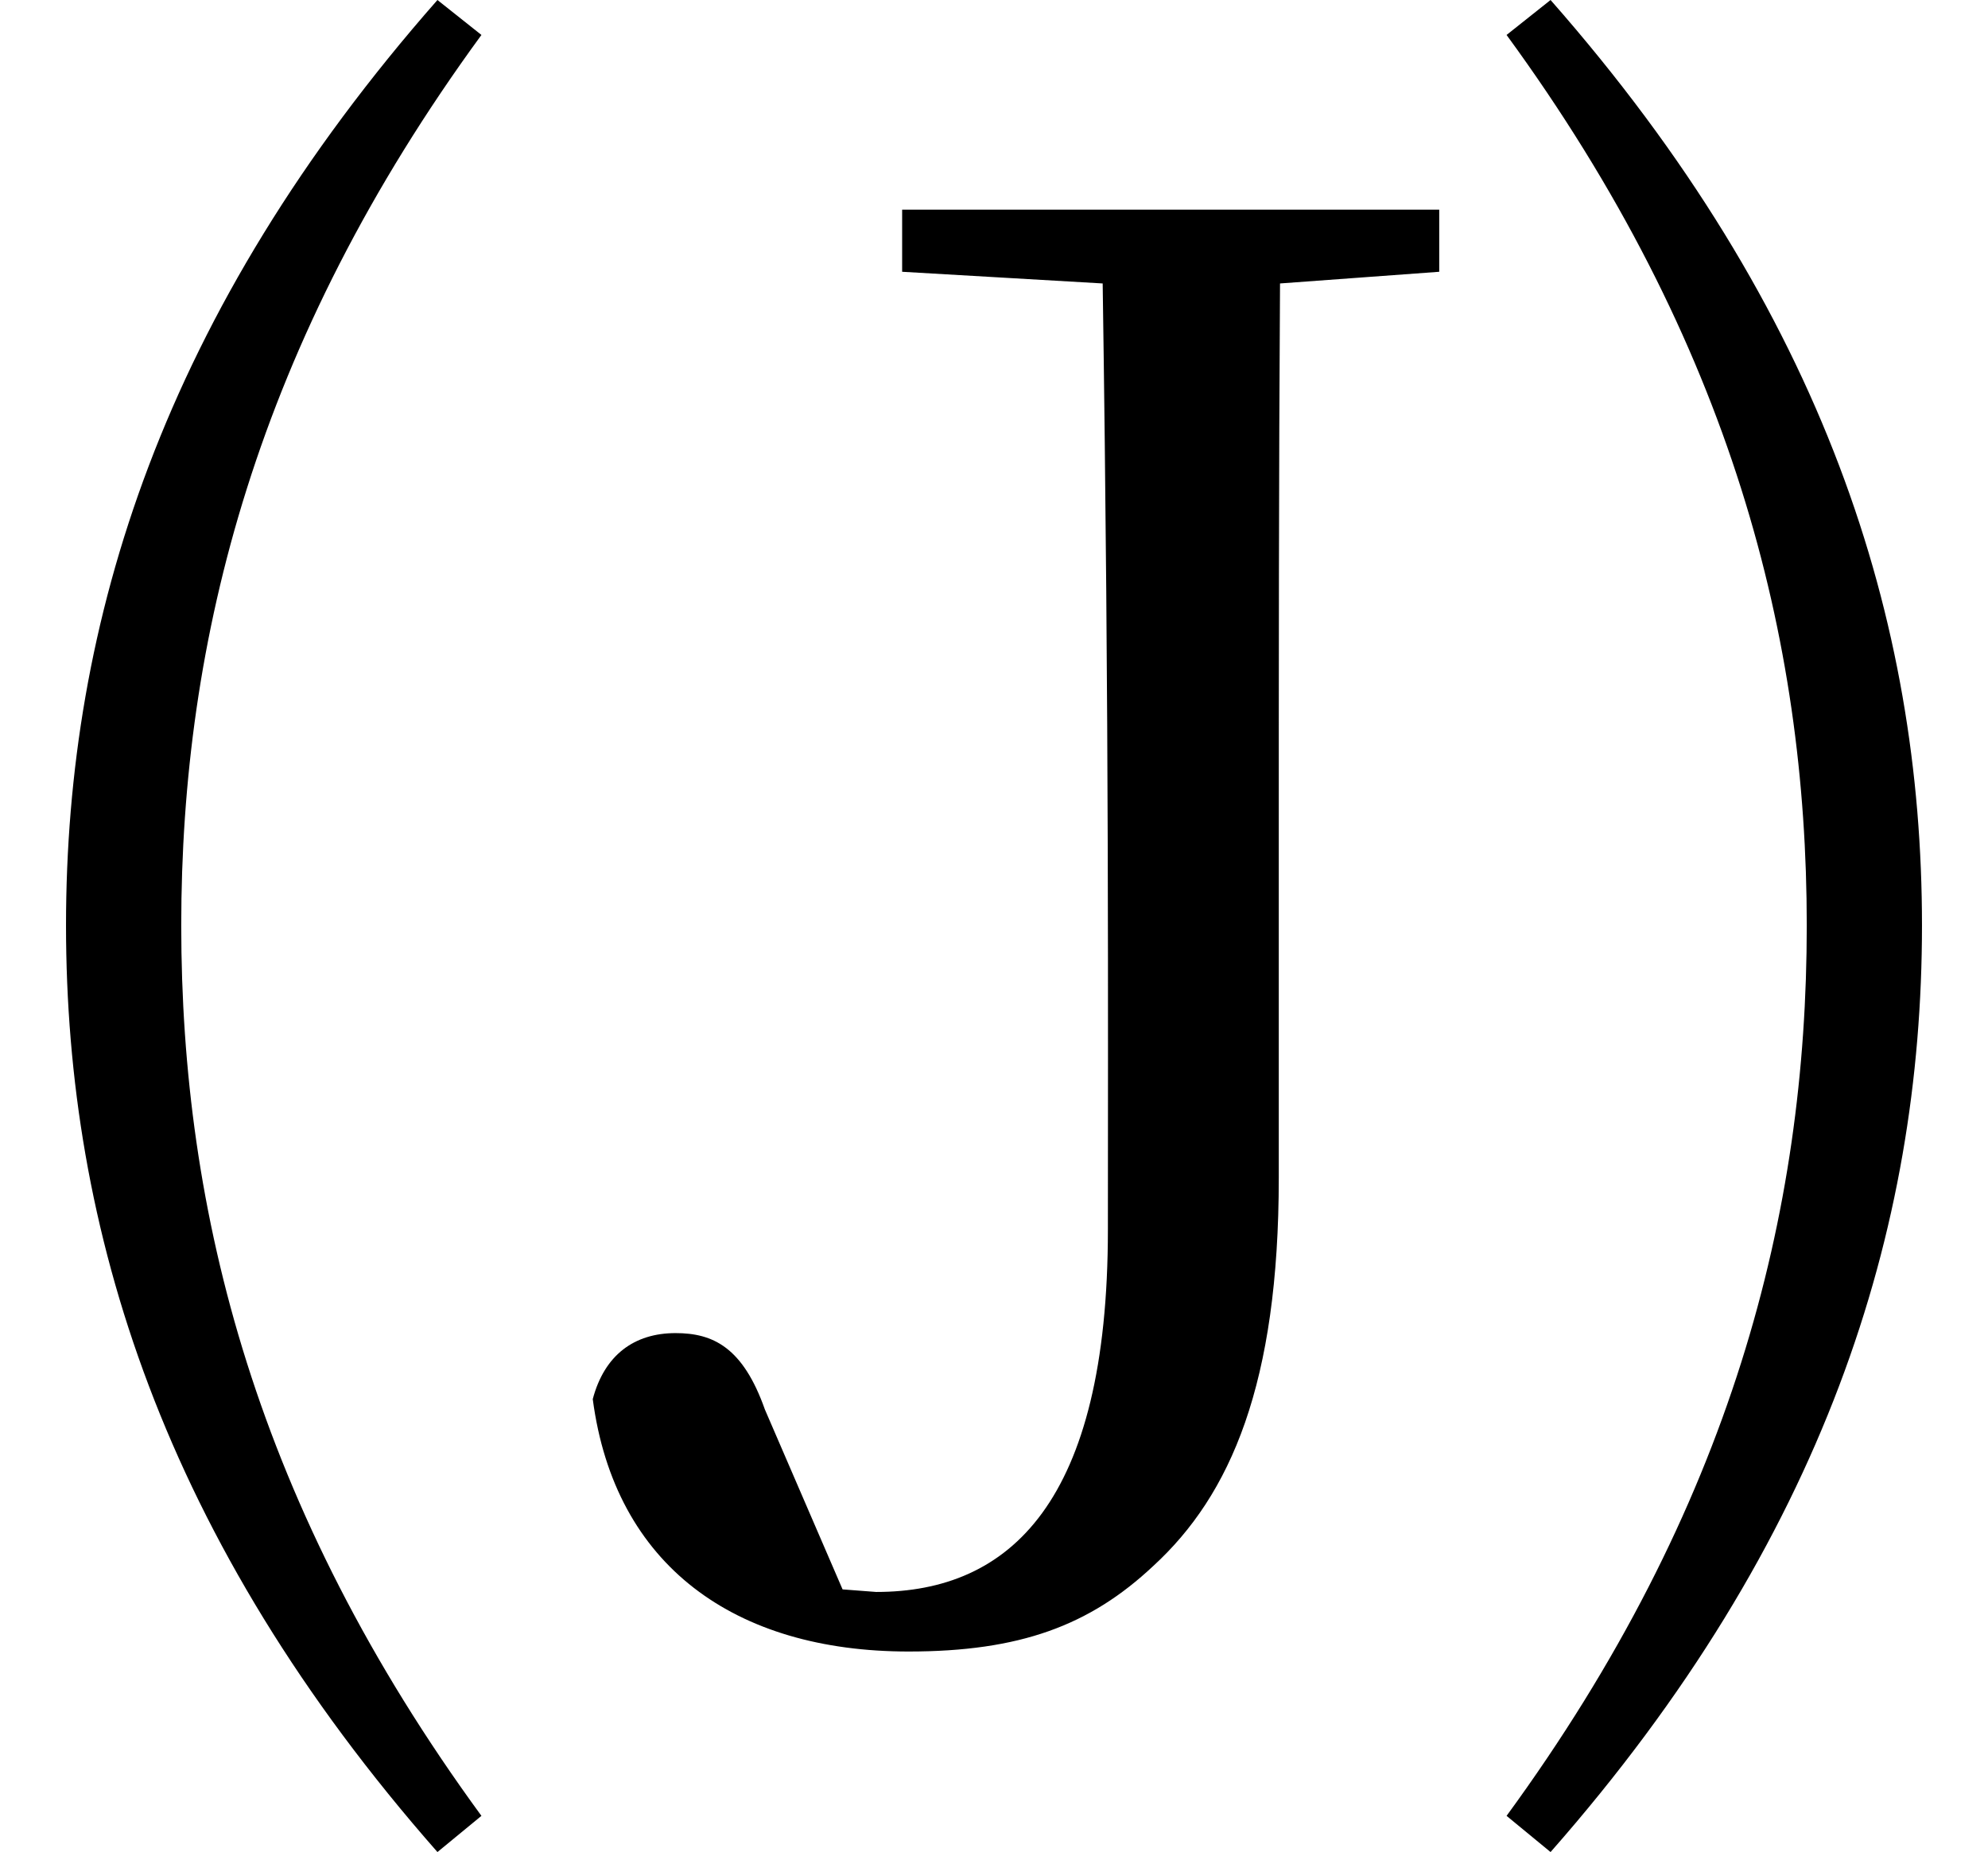 <svg height="22.359" viewBox="0 0 24 22.359" width="24" xmlns="http://www.w3.org/2000/svg">
<path d="M21.812,9.125 C21.812,5.656 20.906,2.094 18.188,-1.625 L18.719,-2.062 C22.031,1.703 23.203,5.453 23.203,9.125 C23.203,12.797 22.031,16.531 18.719,20.297 L18.188,19.875 C20.906,16.156 21.812,12.578 21.812,9.125 Z M2.188,9.125 C2.188,12.578 3.094,16.156 5.812,19.875 L5.281,20.297 C1.969,16.531 0.797,12.797 0.797,9.125 C0.797,5.453 1.969,1.703 5.281,-2.062 L5.812,-1.625 C3.094,2.094 2.188,5.656 2.188,9.125 Z M10.891,17.016 L13.312,16.875 C13.391,11.516 13.375,7.891 13.375,5.453 C13.375,2.156 12.188,1.078 10.578,1.078 L10.172,1.109 L9.234,3.281 C8.969,4.031 8.609,4.203 8.156,4.203 C7.656,4.203 7.297,3.938 7.156,3.406 C7.422,1.391 8.875,0.359 10.969,0.359 C12.312,0.359 13.156,0.672 13.922,1.391 C14.859,2.25 15.438,3.594 15.438,6.078 L15.438,9.859 C15.438,12.234 15.438,14.562 15.453,16.875 L17.375,17.016 L17.375,17.766 L10.891,17.766 Z" transform="translate(0, 20.297) scale(1, -1)"/>
</svg>
